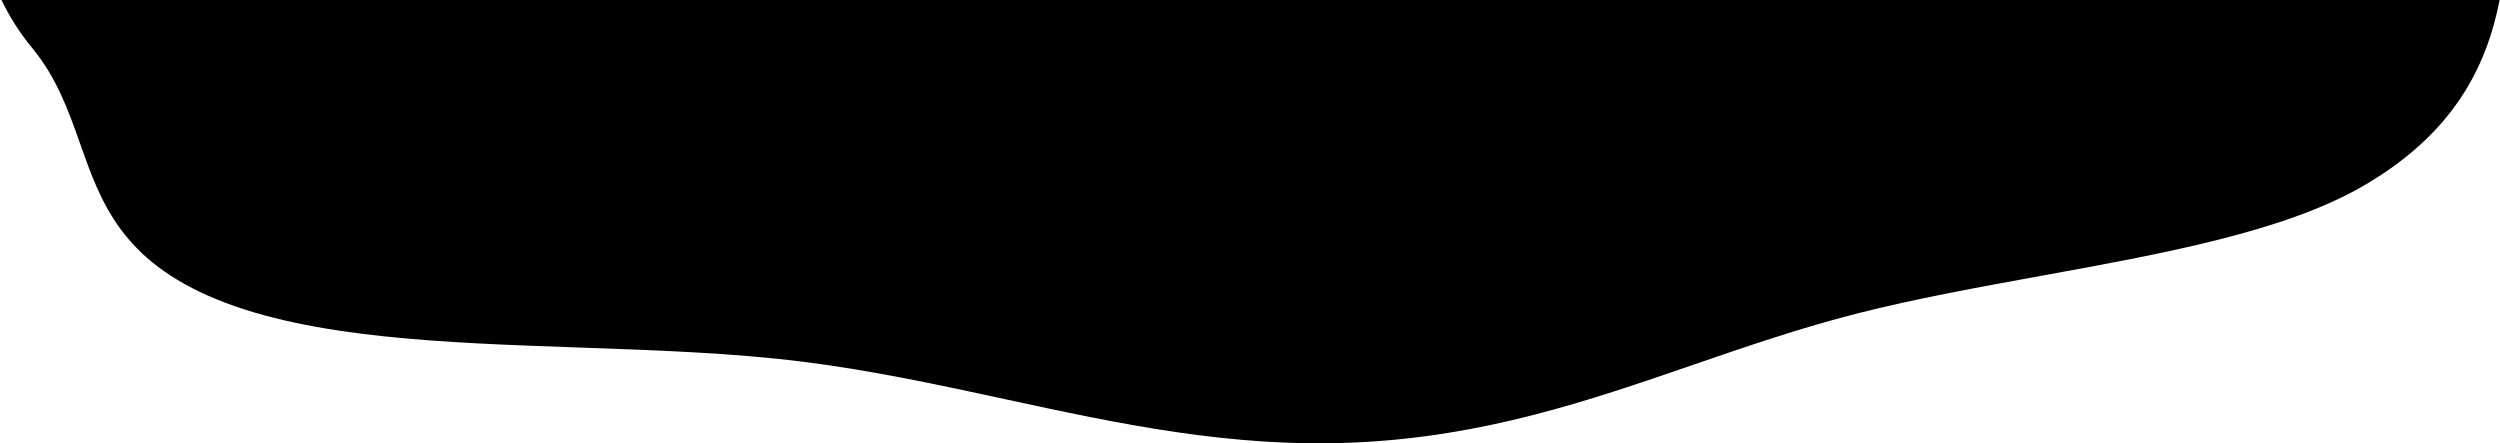             <svg
				width='100%'
				viewBox='0 0 688 122'
				fill='none'
				xmlns='http://www.w3.org/2000/svg'
				preserveAspectRatio='xMidYMid meet'
			>
				<path
					d='M0.408 0C2.598 4.546 5.355 8.963 8.828 13.166C15.644 21.418 18.851 30.493 22.038 39.511C27.758 55.699 33.413 71.704 59.763 82.435C85.895 93.077 122.484 94.353 159.51 95.644C180.45 96.375 201.53 97.11 220.938 99.547C239.964 101.936 258.246 105.887 276.418 109.815C307.86 116.61 338.972 123.334 373.033 121.772C408.579 120.141 437.135 110.314 465.917 100.411C480.655 95.339 495.452 90.248 511.277 86.226C527.075 82.21 544.347 79.069 561.55 75.941C595.107 69.838 628.403 63.783 649.995 51.38C675.182 36.912 684.255 18.486 687.902 0H0.408Z'
					fill='#00000007'
				/>
			</svg>